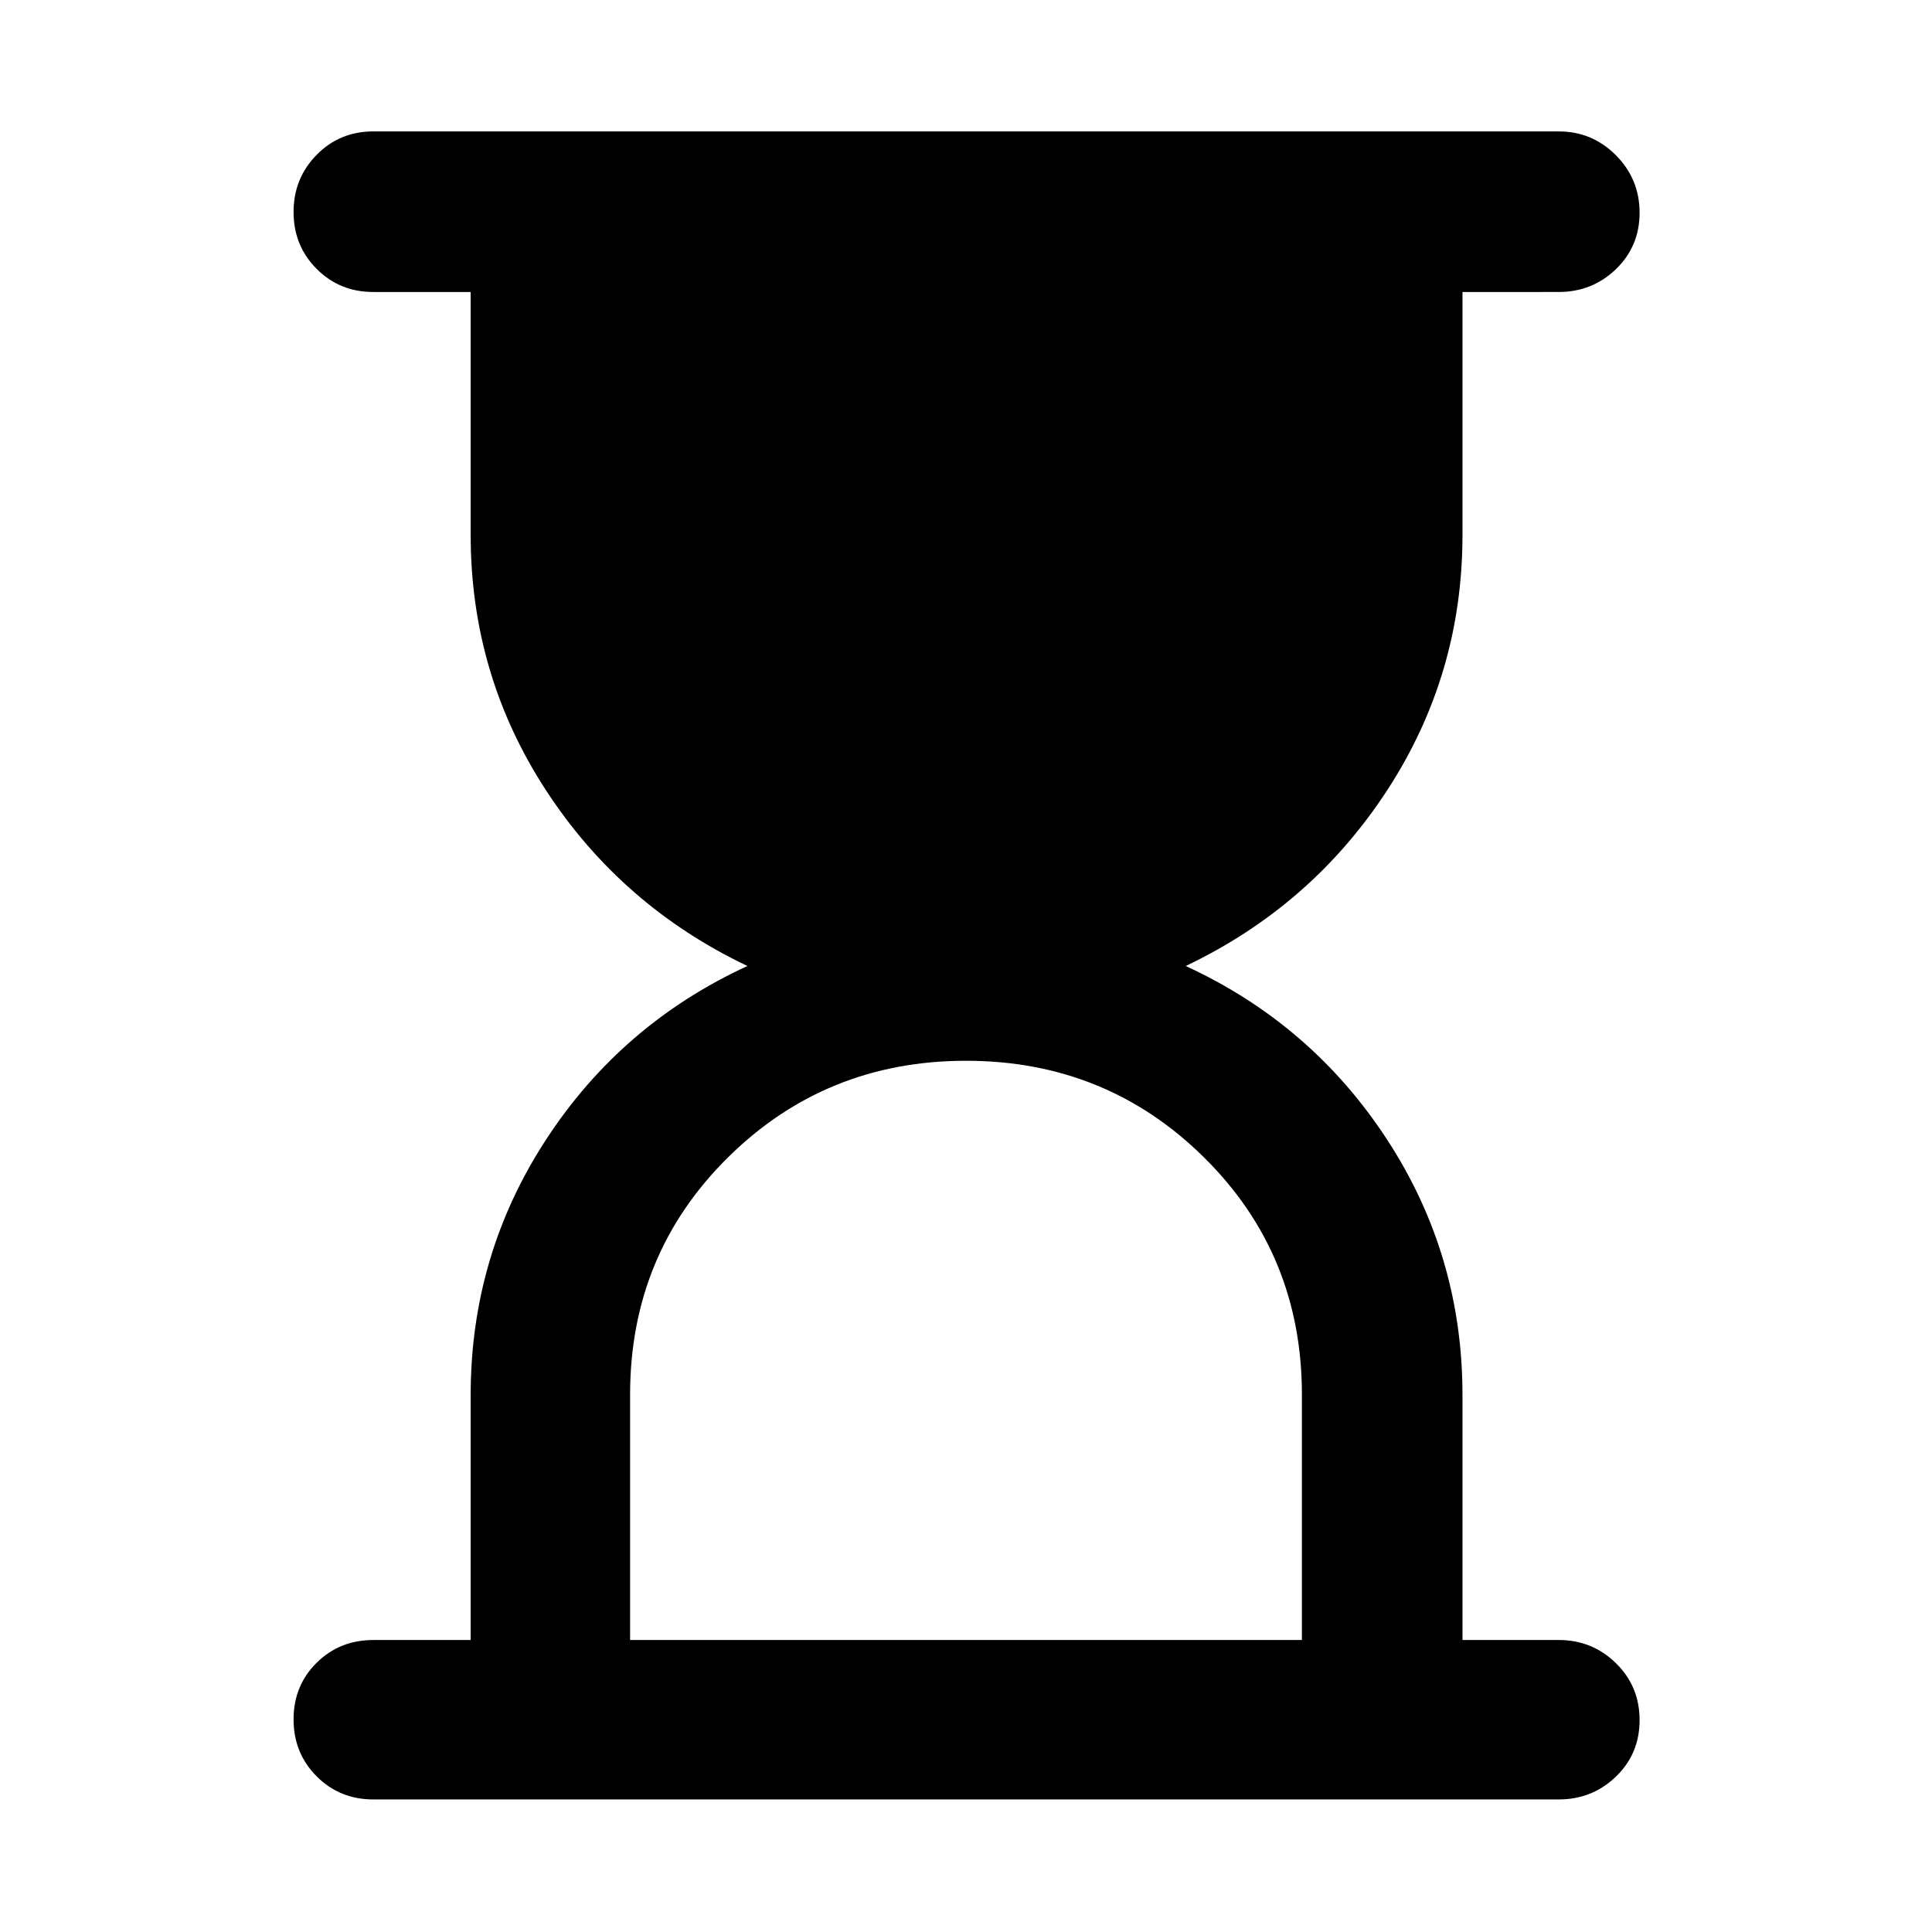 <svg xmlns="http://www.w3.org/2000/svg" height="48" viewBox="0 -960 960 960" width="48"><path d="M313.09-145.09h333.82V-267q0-69.74-48.58-117.83-48.59-48.08-118.33-48.08t-118.33 48.08Q313.09-336.74 313.09-267v121.91ZM185.48-65.87q-16.71 0-28.16-11.5t-11.45-28.28q0-16.78 11.45-28.11 11.45-11.33 28.16-11.33h48.39V-266.8q0-69.5 37.46-126.94 37.45-57.43 100.06-86.26-62.61-29.83-100.06-87.26-37.46-57.44-37.46-126.94v-120.71h-48.39q-16.71 0-28.16-11.5-11.45-11.51-11.45-28.24 0-16.73 11.45-28.39t28.16-11.66h589.04q16.64 0 28.41 11.84 11.77 11.83 11.77 28.56 0 16.73-11.77 28.06-11.77 11.33-28.41 11.33H726.7v120.71q0 69.5-37.46 126.94-37.46 57.43-100.06 87.26 62.6 28.83 100.06 86.26Q726.7-336.3 726.7-266.8v121.71h47.82q16.64 0 28.41 11.5 11.77 11.51 11.77 28.29t-11.77 28.1q-11.77 11.33-28.41 11.33H185.48Z"/></svg>